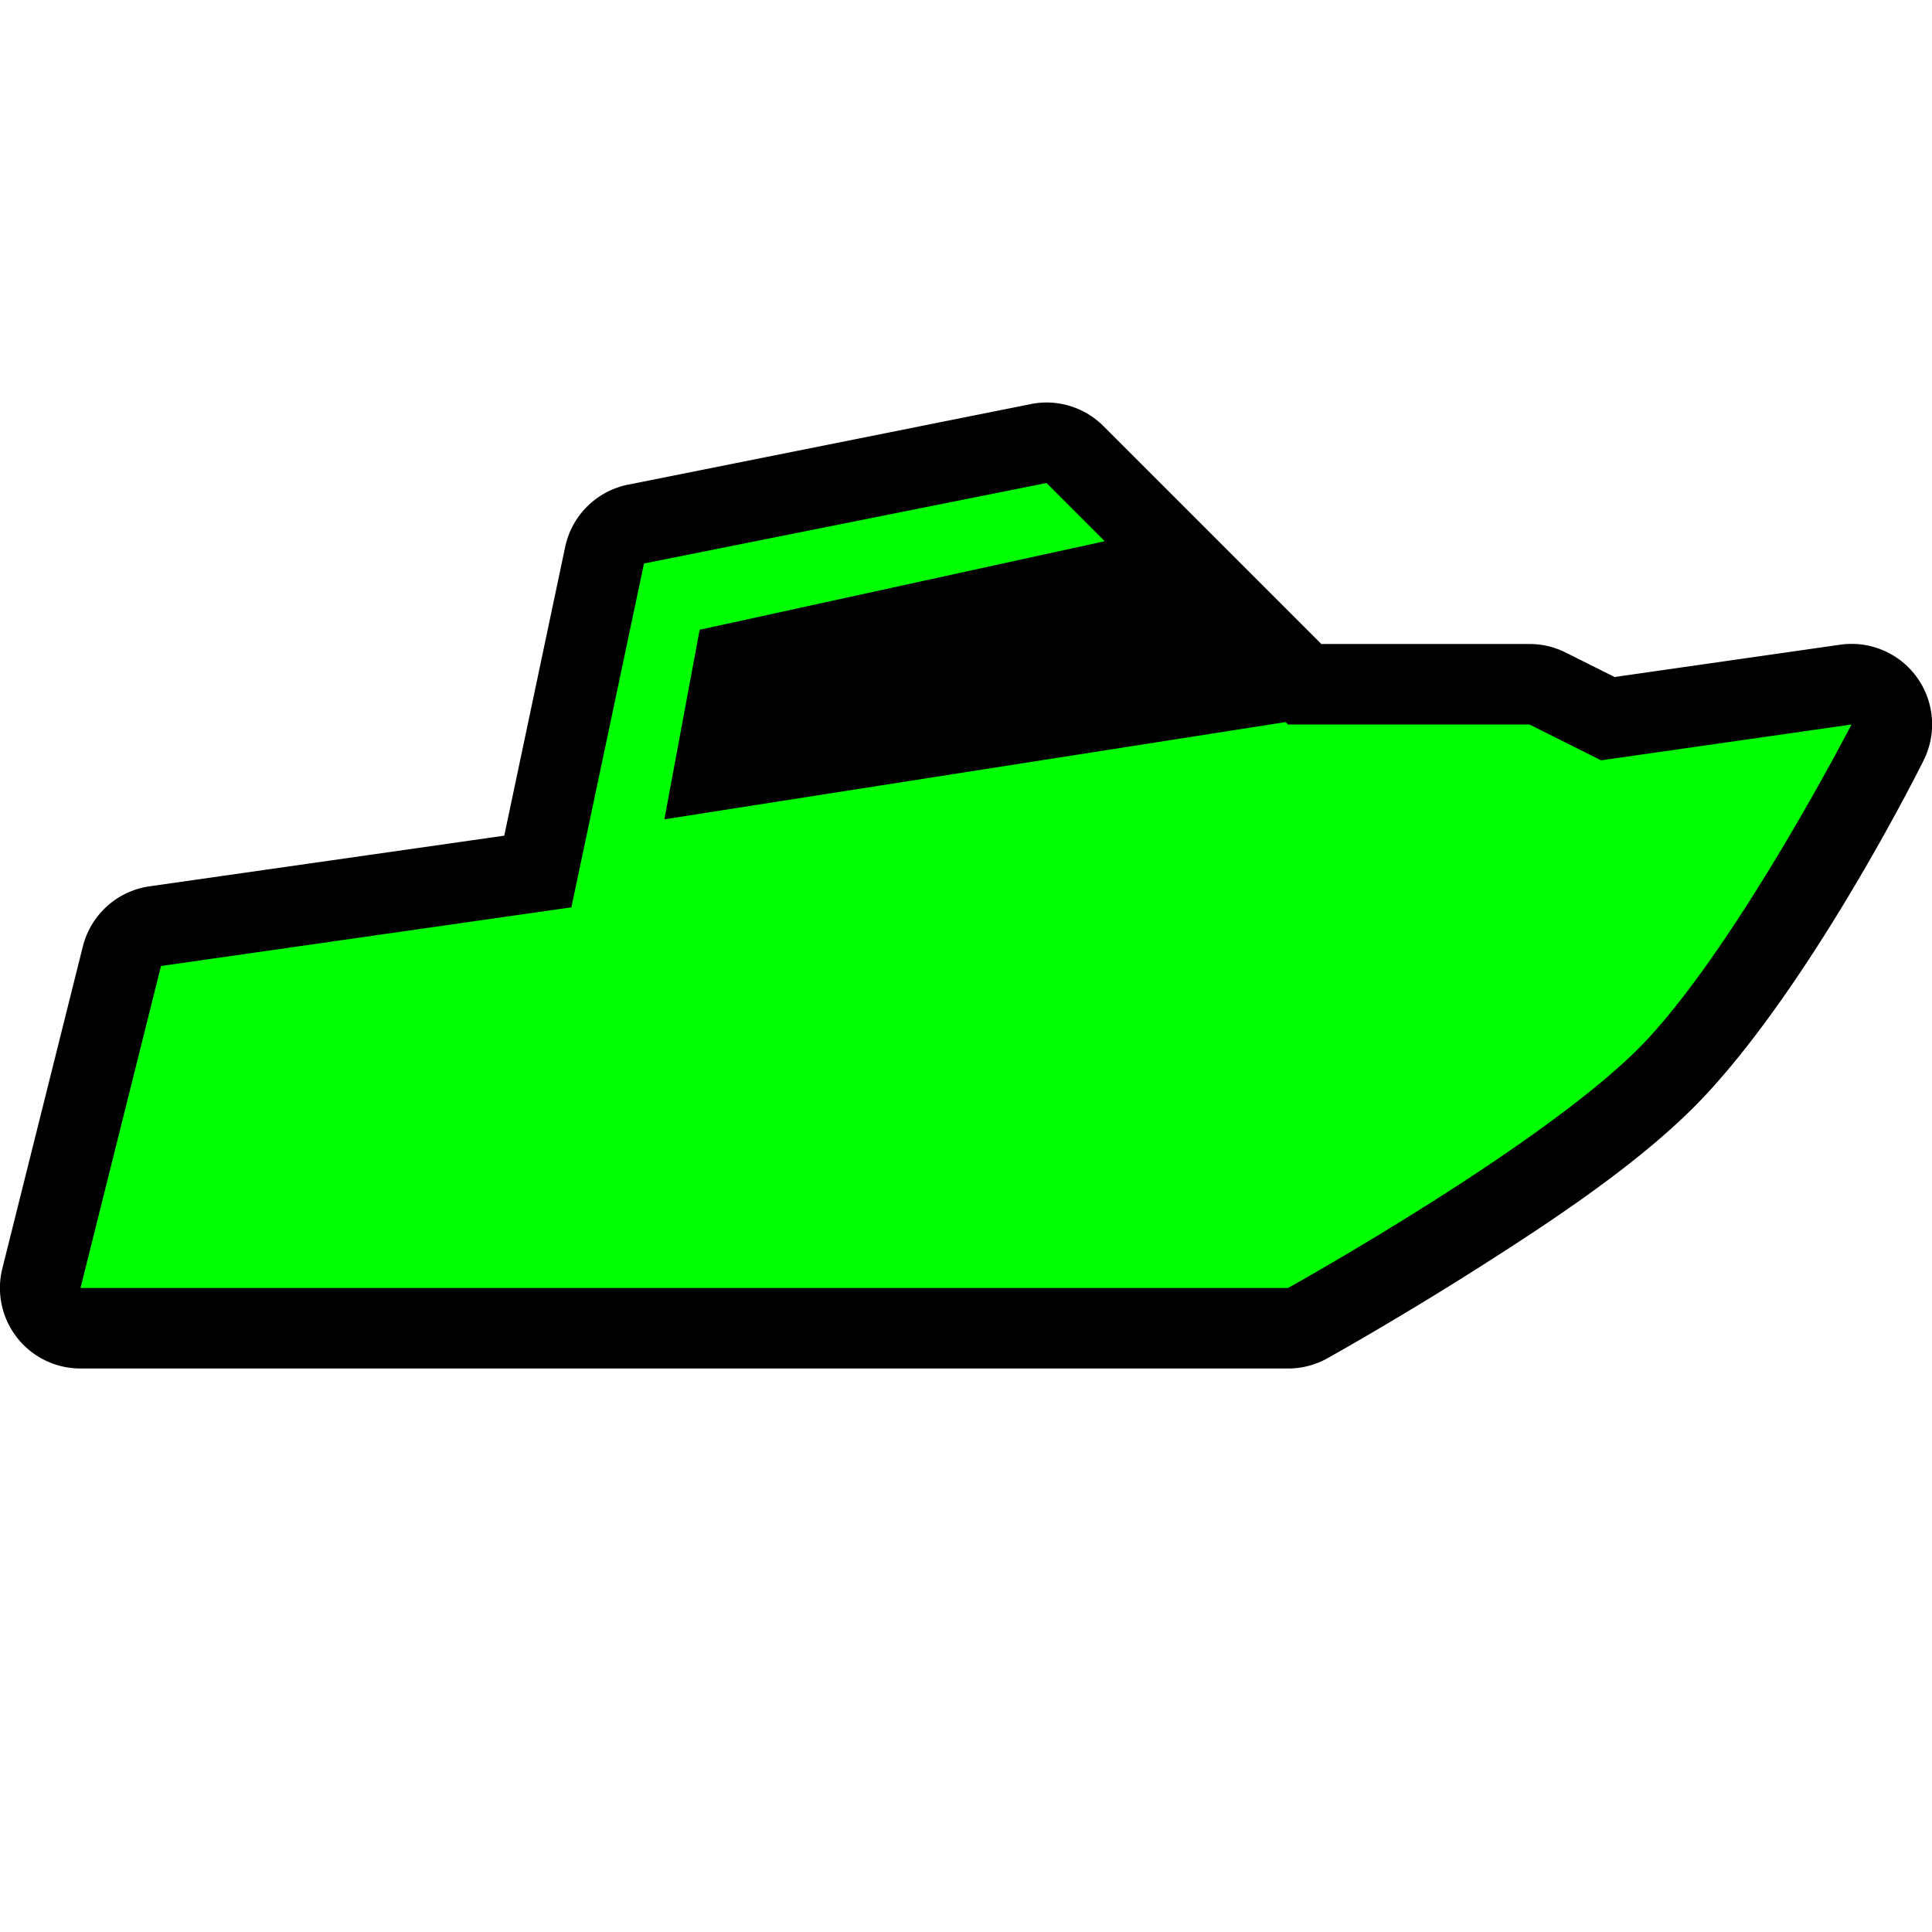 <svg xmlns="http://www.w3.org/2000/svg" width="24" height="24" viewBox="0 0 24 24"><path d="M12.984 5a1 1 0 0 0-.18.02l-5 1a1 1 0 0 0-.783.773l-.757 3.588-4.405.629a1 1 0 0 0-.83.748l-1 4A1 1 0 0 0 1 17h15a1 1 0 0 0 .486-.125s.848-.472 1.846-1.105c.998-.633 2.133-1.386 2.871-2.184 1.377-1.487 2.686-4.127 2.686-4.127a1 1 0 0 0-1.032-1.45l-2.8.401-.61-.305A1 1 0 0 0 19 8h-2.586l-2.707-2.707A1 1 0 0 0 12.984 5z" fill="#000"/><path d="M13 6L8 7l-.902 4.271L2 12l-1 4h15s3.302-1.834 4.469-3.094C21.635 11.646 23 9 23 9l-3.111.445L19 9h-3l-.03-.03-7.717 1.208.438-2.355 5.032-1.1z" fill="#0f0"/></svg>